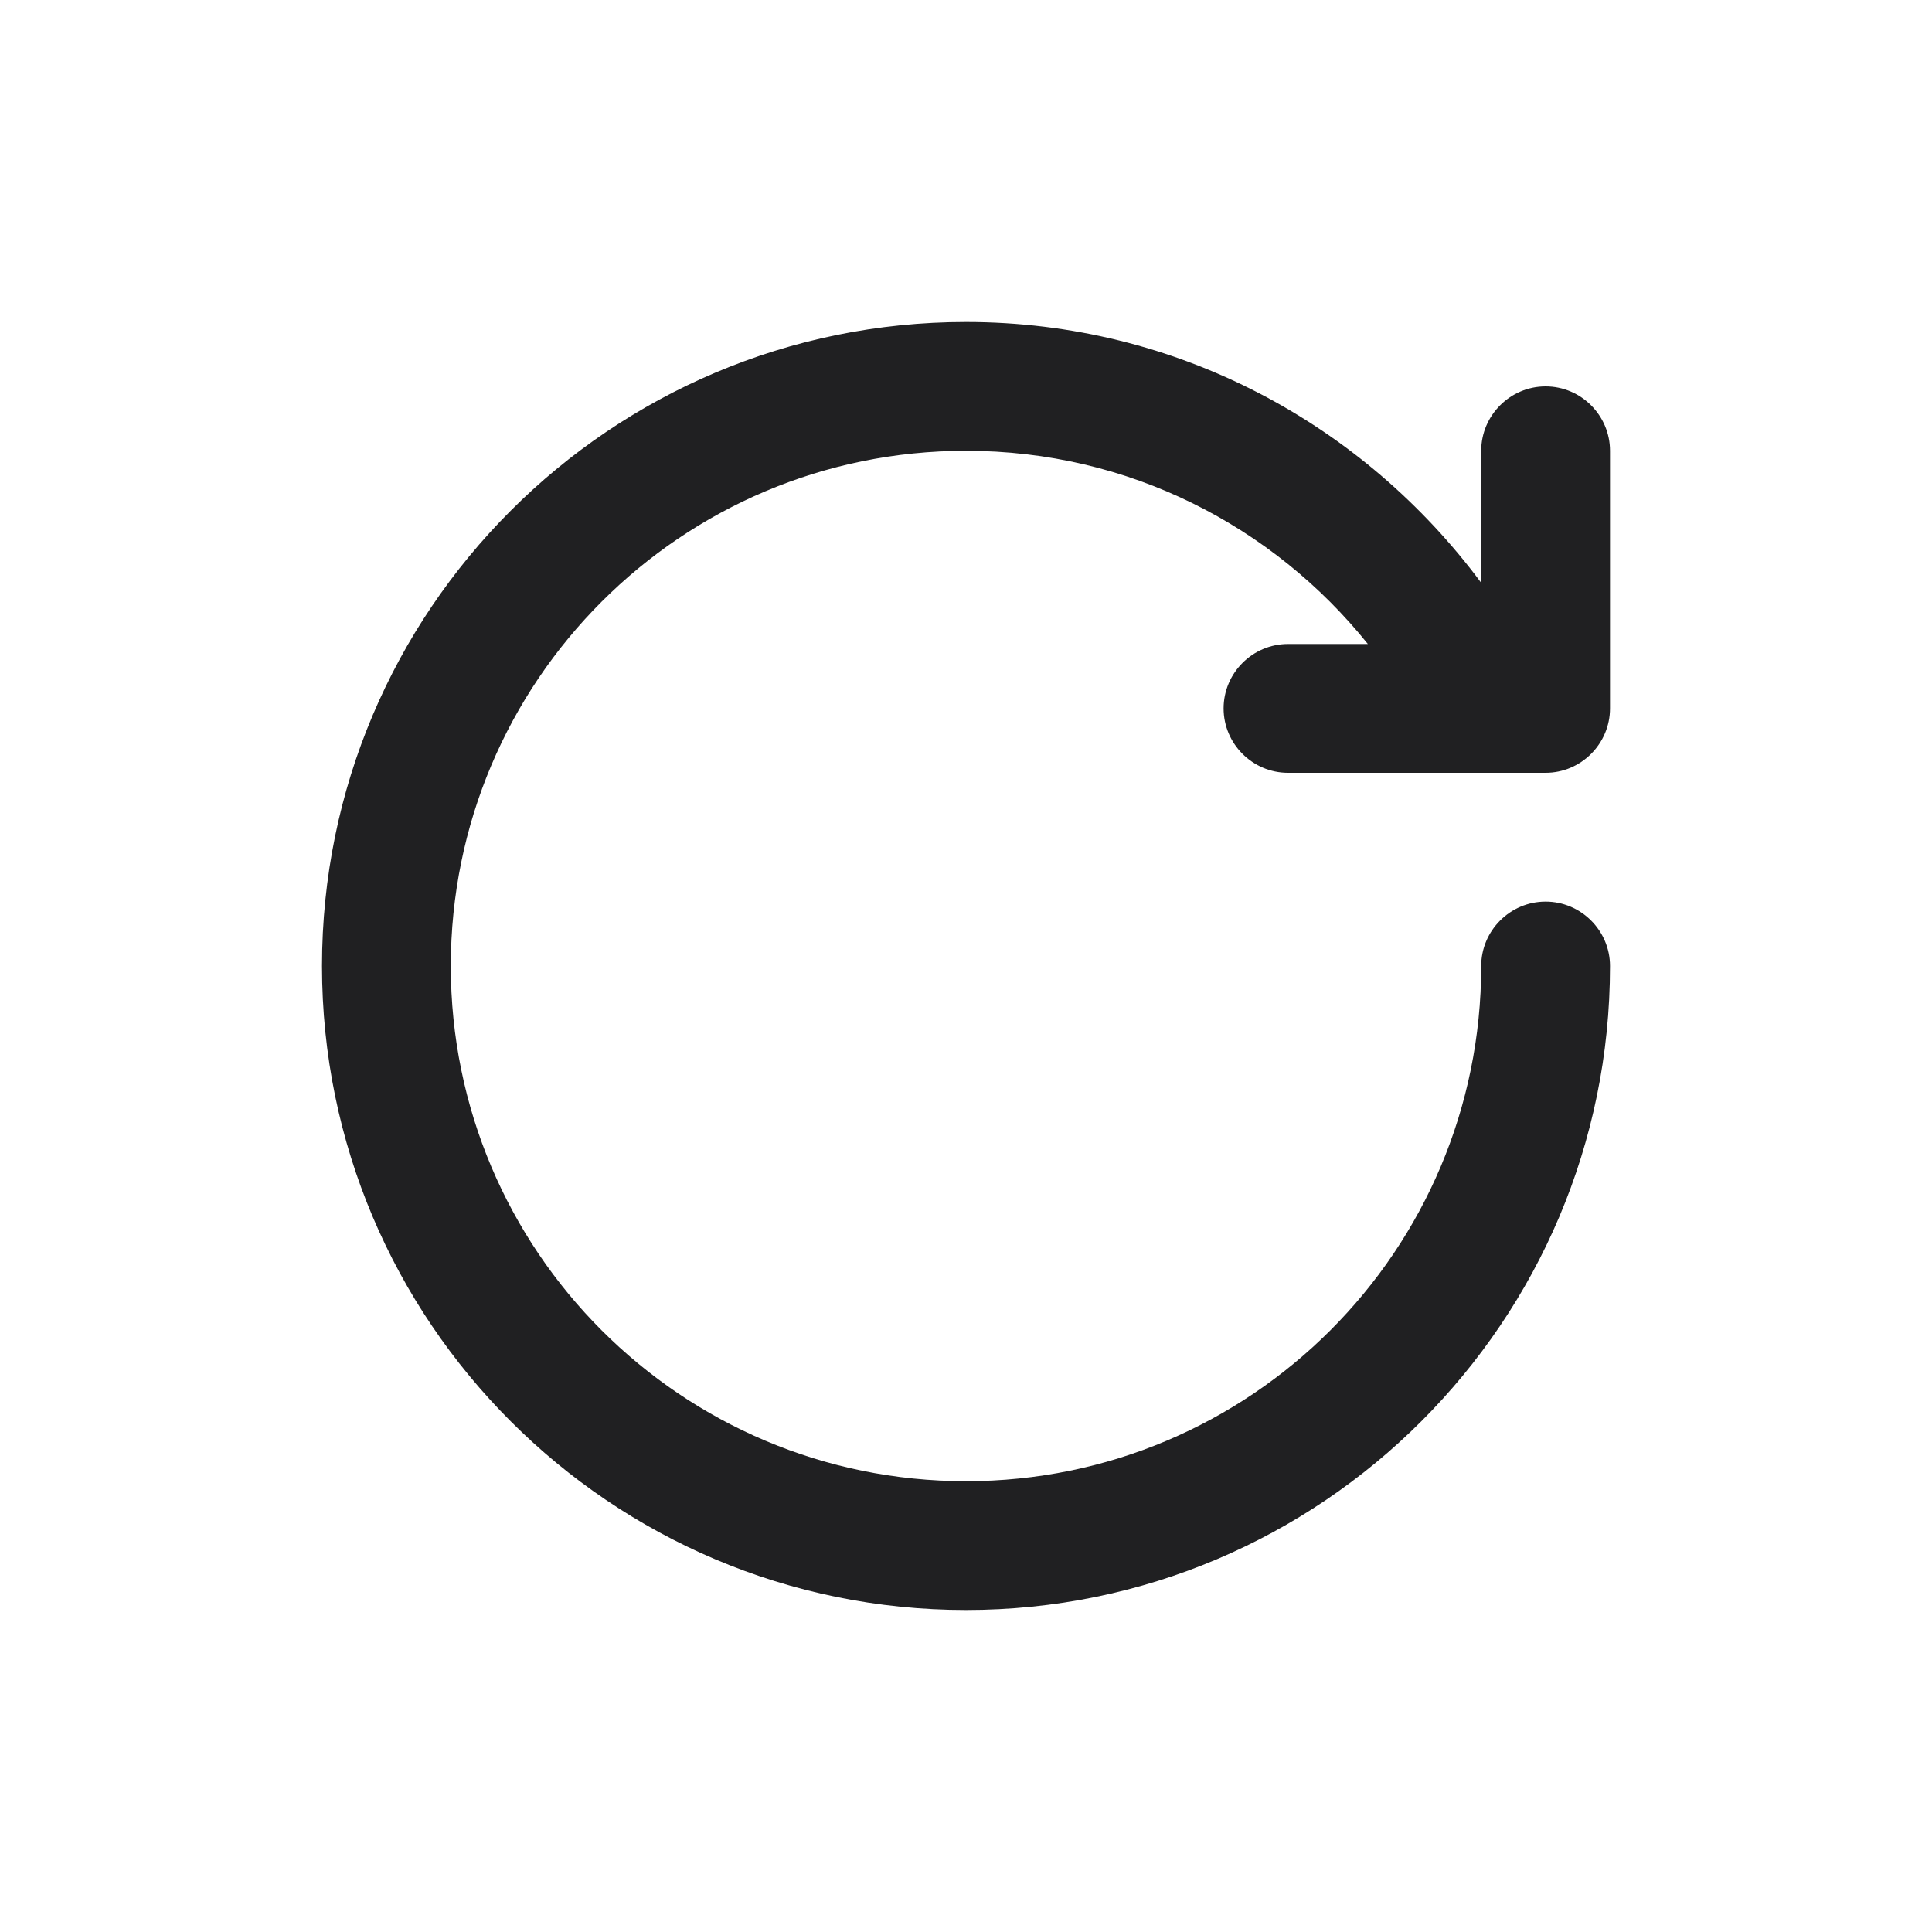 <?xml version="1.0" encoding="UTF-8"?>
<svg width="24px" height="24px" viewBox="0 0 24 24" version="1.1" xmlns="http://www.w3.org/2000/svg" xmlns:xlink="http://www.w3.org/1999/xlink">
    <!-- Generator: Sketch 48.2 (47327) - http://www.bohemiancoding.com/sketch -->
    <title>@Action/Reset</title>
    <desc>Created with Sketch.</desc>
    <defs></defs>
    <g id="Symbols" stroke="none" stroke-width="1" fill="none" fill-rule="evenodd">
        <g id="@Action/Reset">
            <rect id="Bounding-Box" x="0" y="0" width="24" height="24"></rect>
            <path d="M15.2,8.8 C15.2,9.24 15.56,9.6 16,9.6 L19.2,9.6 C19.64,9.6 20,9.24 20,8.8 L20,5.6 C20,5.16 19.64,4.8 19.2,4.8 C18.76,4.8 18.4,5.16 18.4,5.6 L18.4,7.24 C16.944,5.28 14.632,4 12,4 C7.584,4 4,7.584 4,12 C4,16.416 7.584,20 12,20 C16.416,20 20,16.416 20,12 C20,11.56 19.64,11.2 19.2,11.2 C18.76,11.2 18.4,11.56 18.4,12 C18.4,15.536 15.536,18.4 12,18.4 C8.464,18.4 5.6,15.536 5.6,12 C5.6,8.464 8.464,5.6 12,5.6 C14.024,5.6 15.816,6.536 16.992,8 L16,8 C15.56,8 15.2,8.36 15.2,8.8 Z" id="reset" fill="#202022"></path>
        </g>
    </g>
</svg>